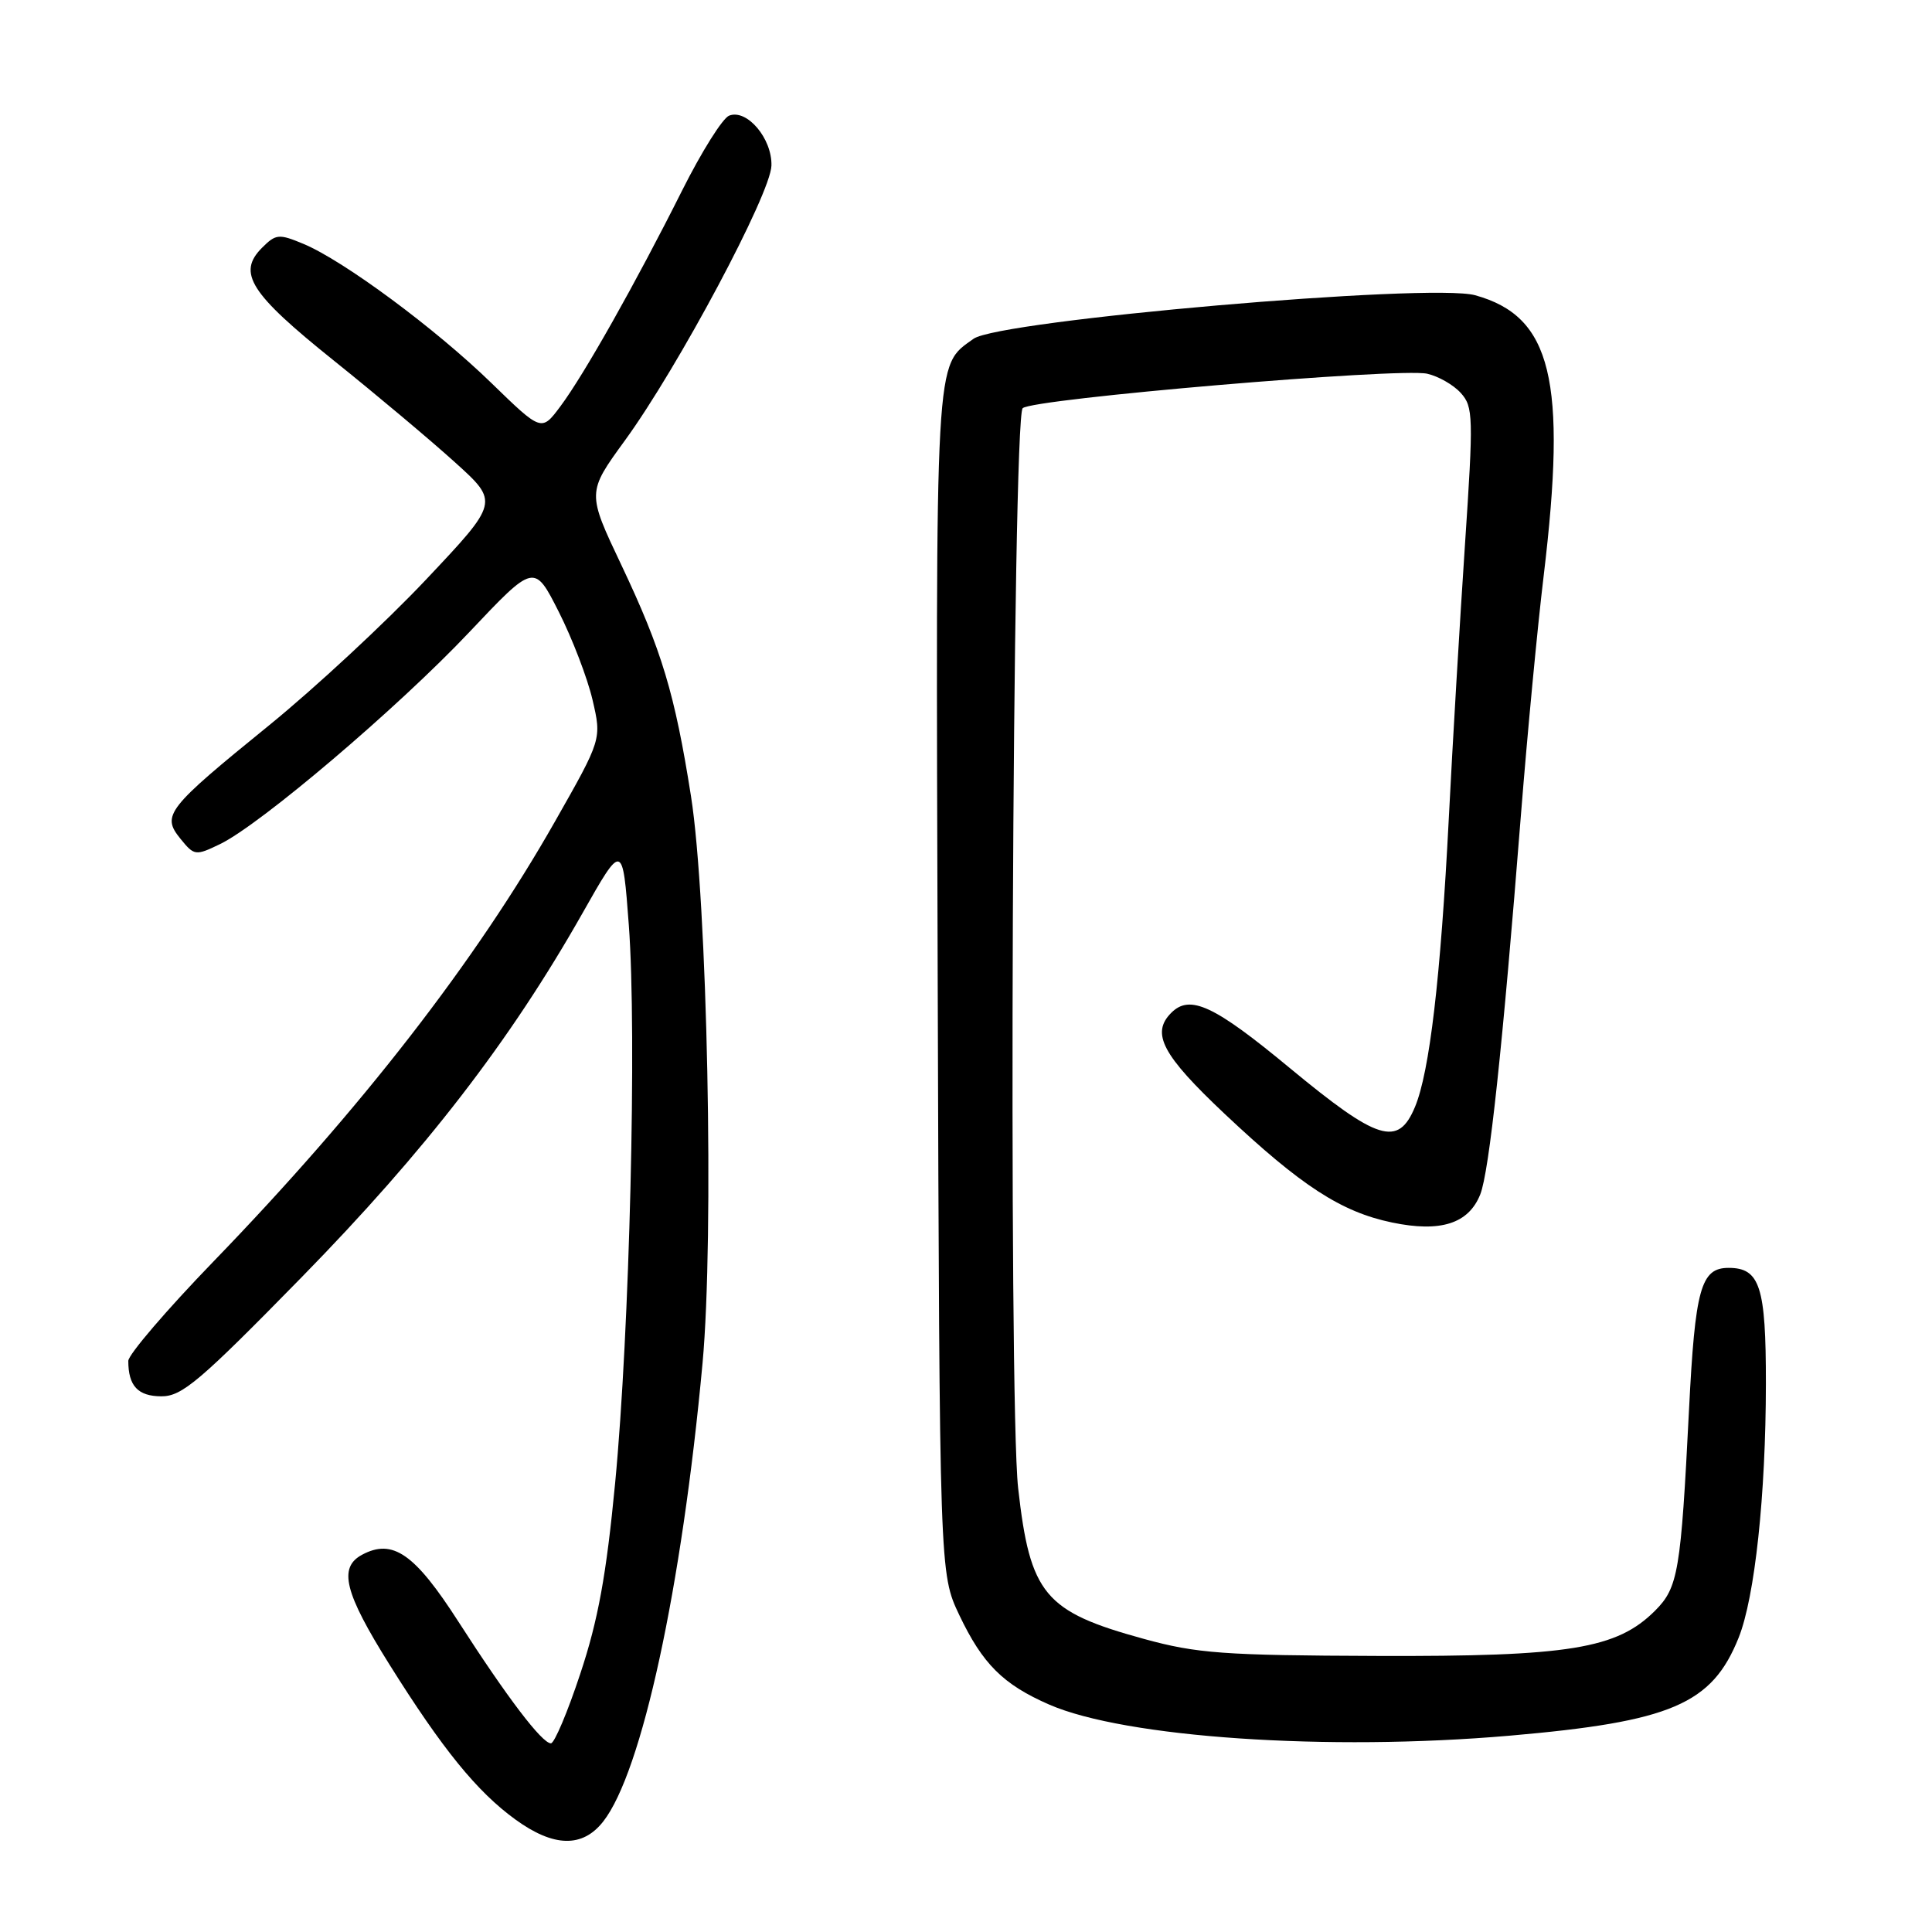 <?xml version="1.0" encoding="UTF-8" standalone="no"?>
<!DOCTYPE svg PUBLIC "-//W3C//DTD SVG 1.1//EN" "http://www.w3.org/Graphics/SVG/1.1/DTD/svg11.dtd" >
<svg xmlns="http://www.w3.org/2000/svg" xmlns:xlink="http://www.w3.org/1999/xlink" version="1.1" viewBox="0 0 256 256">
 <g >
 <path fill="currentColor"
d=" M 79.92 241.37 C 85.04 234.86 90.34 210.44 93.09 180.63 C 94.64 163.83 93.73 119.25 91.56 105.50 C 89.42 91.92 87.69 86.17 82.34 74.88 C 77.78 65.27 77.78 65.27 82.80 58.37 C 89.88 48.64 102.11 25.69 102.22 21.95 C 102.32 18.36 98.98 14.41 96.62 15.32 C 95.76 15.64 92.97 20.09 90.40 25.21 C 84.25 37.48 77.36 49.70 74.25 53.85 C 71.75 57.20 71.75 57.20 65.12 50.76 C 57.70 43.54 45.55 34.55 40.22 32.32 C 36.96 30.96 36.56 30.99 34.72 32.83 C 31.40 36.16 33.12 38.87 44.21 47.76 C 49.87 52.30 57.12 58.39 60.31 61.28 C 66.13 66.54 66.13 66.54 56.42 76.83 C 51.08 82.49 41.75 91.15 35.69 96.08 C 22.05 107.16 21.38 108.02 23.91 111.14 C 25.74 113.39 25.90 113.42 29.15 111.85 C 34.50 109.27 52.73 93.77 62.15 83.80 C 70.79 74.65 70.79 74.65 74.04 81.07 C 75.83 84.61 77.84 89.85 78.51 92.72 C 79.73 97.95 79.73 97.95 73.55 108.83 C 63.06 127.33 47.84 146.94 28.28 167.16 C 22.08 173.57 17.00 179.50 17.00 180.33 C 17.00 183.64 18.27 185.00 21.36 185.02 C 24.11 185.04 26.44 183.06 40.00 169.21 C 56.36 152.49 67.57 137.97 77.15 121.06 C 82.50 111.61 82.50 111.61 83.32 122.56 C 84.40 136.98 83.43 176.42 81.51 196.50 C 80.34 208.72 79.25 214.69 76.90 221.75 C 75.22 226.84 73.46 231.00 73.00 231.00 C 71.82 231.00 67.19 224.91 60.75 214.89 C 54.95 205.86 52.04 203.84 47.98 206.01 C 44.81 207.71 45.63 211.02 51.60 220.55 C 58.64 231.79 63.21 237.41 68.30 241.10 C 73.36 244.77 77.18 244.86 79.92 241.37 Z  M 200.00 229.99 C 221.45 228.13 226.85 225.82 230.38 217.00 C 232.53 211.63 233.98 198.09 233.99 183.32 C 234.00 170.48 233.20 168.00 229.05 168.00 C 225.37 168.00 224.61 170.73 223.80 186.85 C 222.72 208.26 222.37 210.36 219.30 213.43 C 214.24 218.48 207.94 219.51 182.50 219.42 C 162.13 219.35 158.59 219.09 151.56 217.16 C 138.39 213.55 136.49 211.26 134.91 197.19 C 133.60 185.45 134.15 55.45 135.51 54.09 C 136.76 52.84 185.37 48.70 189.11 49.52 C 190.58 49.85 192.59 50.99 193.56 52.07 C 195.22 53.90 195.25 55.22 194.11 72.26 C 193.44 82.29 192.47 98.60 191.97 108.50 C 190.89 129.56 189.43 142.04 187.49 146.68 C 185.26 152.02 182.59 151.19 170.88 141.50 C 160.87 133.21 157.68 131.72 155.20 134.20 C 152.48 136.92 154.00 139.79 162.25 147.57 C 172.42 157.15 177.72 160.59 184.46 161.99 C 190.89 163.33 194.59 162.14 196.14 158.27 C 197.33 155.28 199.10 138.81 201.53 108.00 C 202.38 97.28 203.73 83.03 204.54 76.34 C 207.66 50.33 205.61 41.92 195.46 39.12 C 189.52 37.48 132.41 42.44 129.00 44.89 C 123.84 48.61 123.99 46.01 124.25 130.00 C 124.50 208.50 124.50 208.50 127.11 214.00 C 130.20 220.49 132.92 223.20 139.01 225.86 C 149.07 230.25 175.95 232.07 200.00 229.99 Z "/>
</g>
</svg>